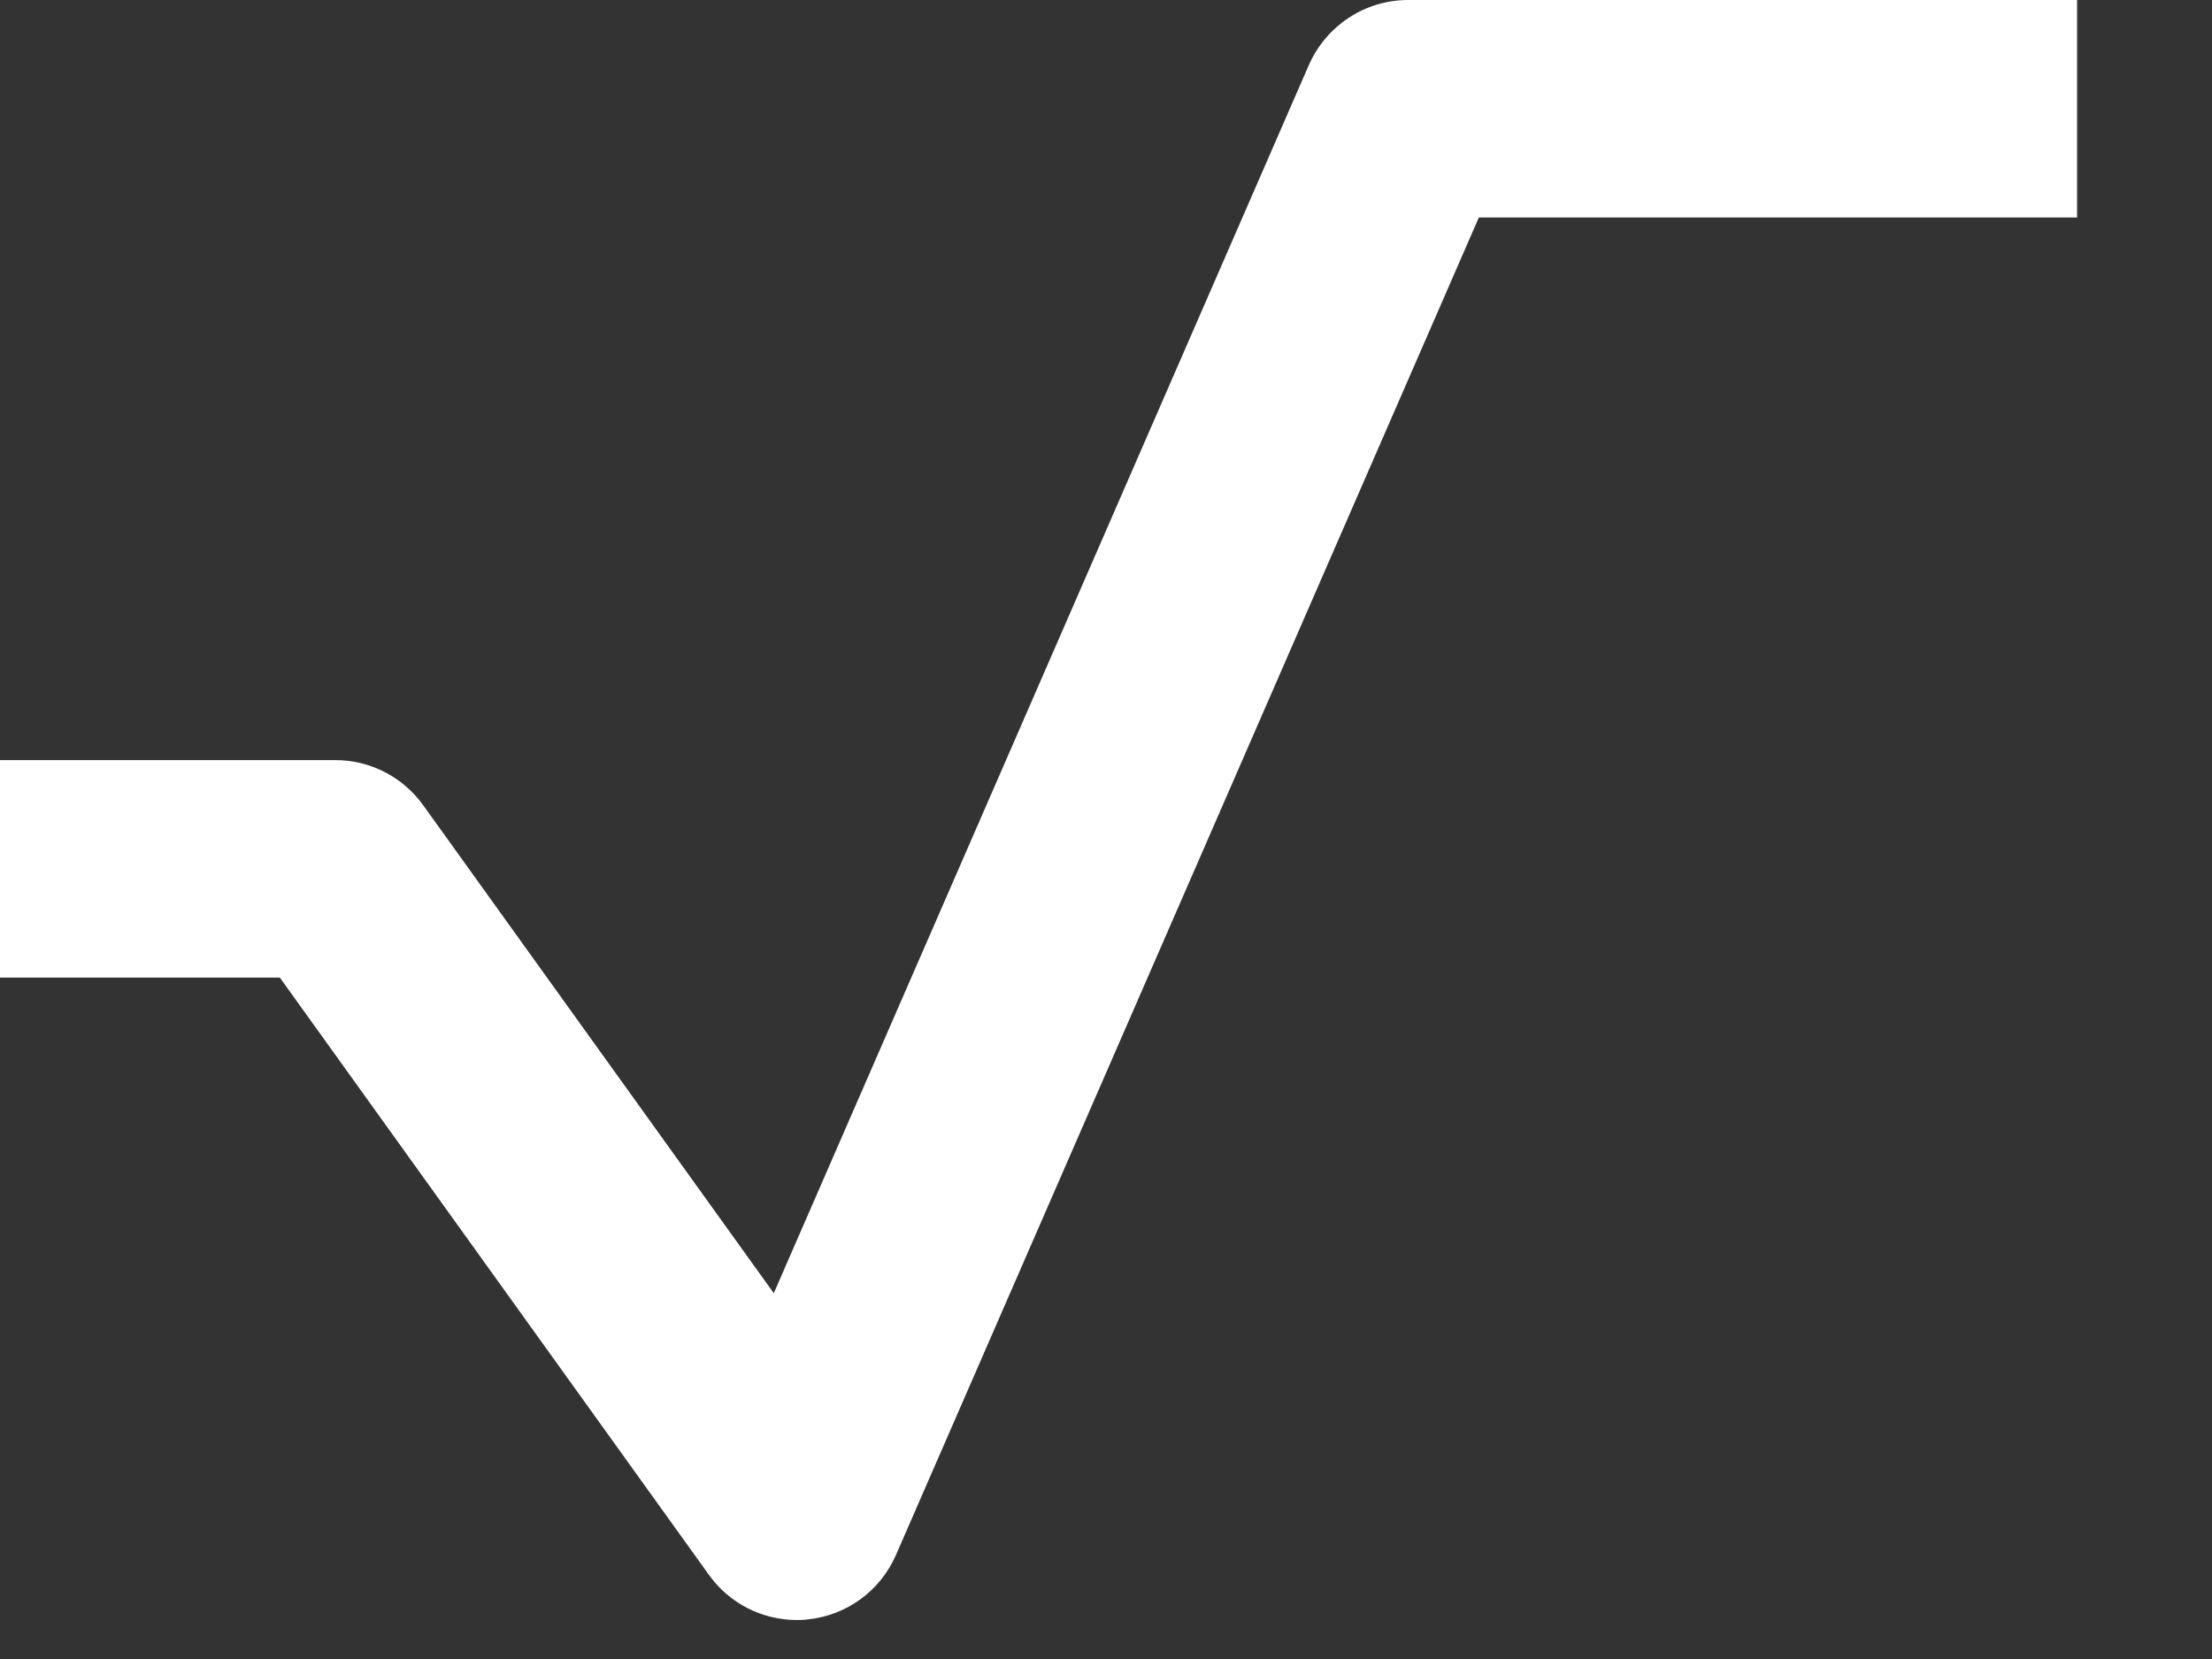 <svg width="16" height="12" viewBox="0 0 16 12" fill="none" xmlns="http://www.w3.org/2000/svg">
<rect x="0" y="0" width="16" height="12" fill="#333333" stroke="none"/>
<path d="M5.764 11.718C5.514 11.718 5.277 11.599 5.129 11.393L2.024 7.071H0V5.498H2.425C2.677 5.498 2.913 5.619 3.06 5.823L5.597 9.354L9.467 0.471C9.593 0.185 9.874 0 10.185 0H15.024V1.573H10.697L6.481 11.247C6.368 11.506 6.126 11.684 5.846 11.713C5.82 11.717 5.792 11.718 5.764 11.718Z" fill="white"/>
</svg>
